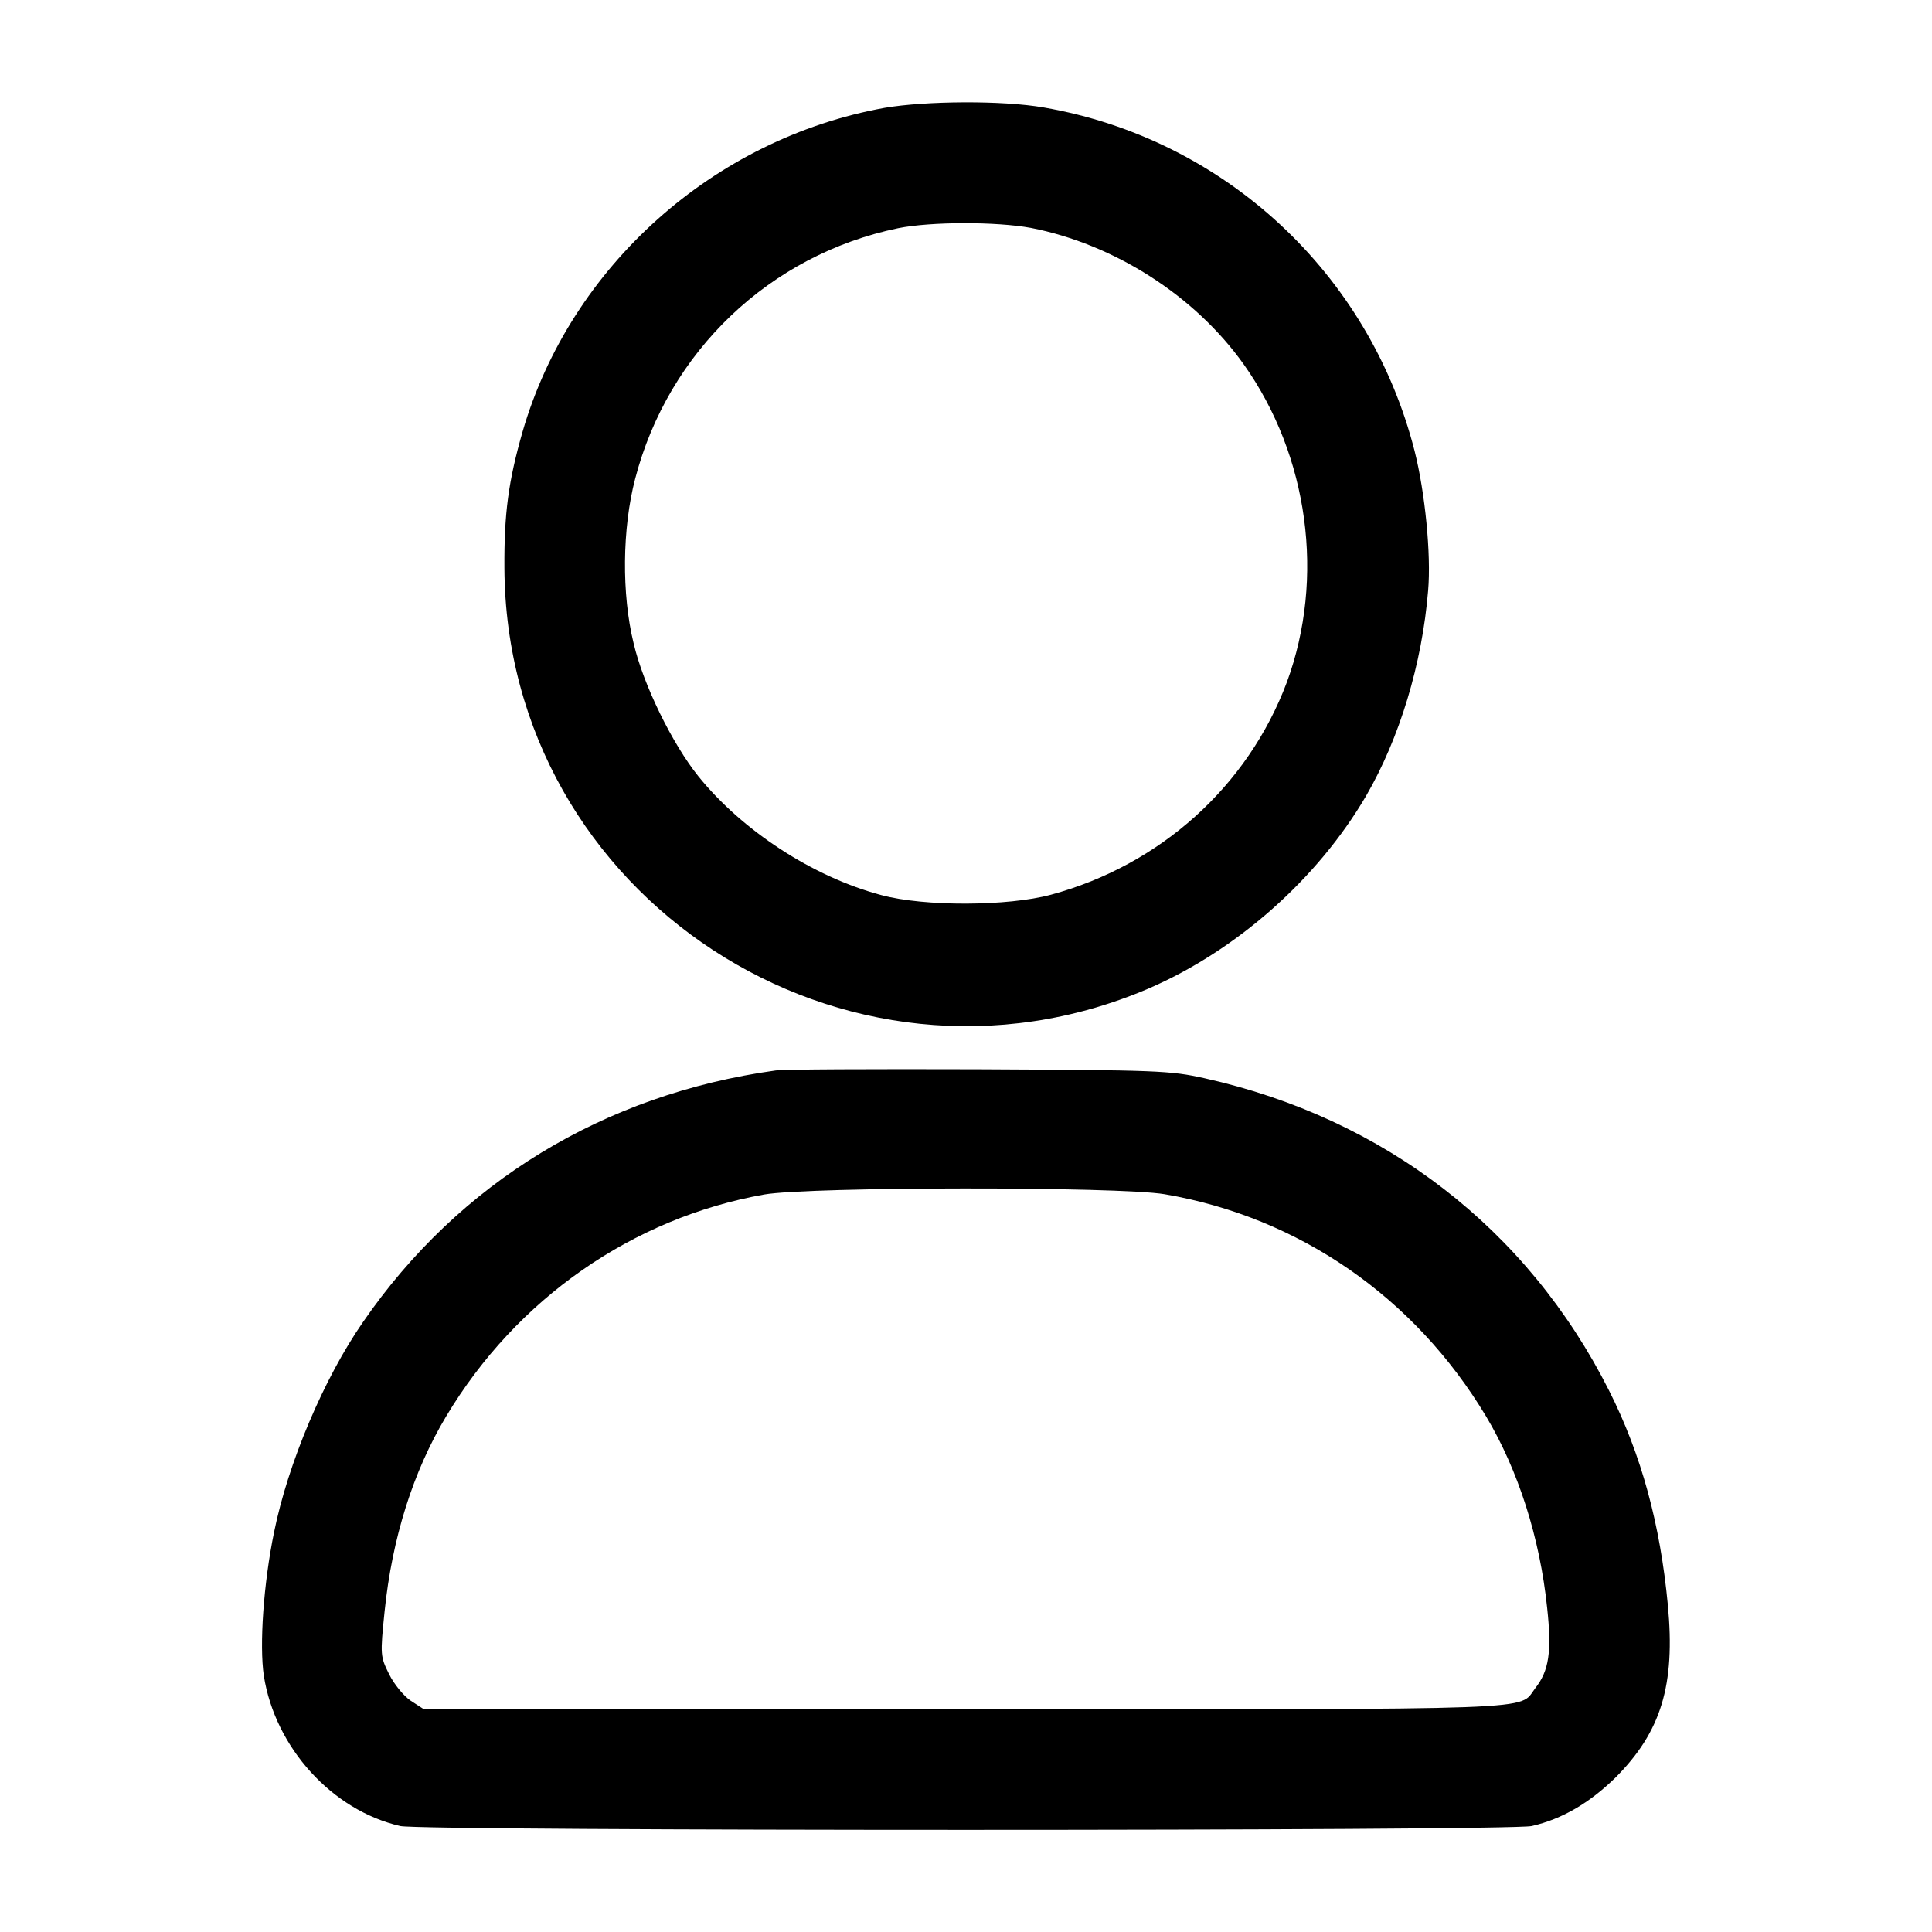 <?xml version="1.0" encoding="UTF-8"?>
<svg xmlns="http://www.w3.org/2000/svg" xmlns:xlink="http://www.w3.org/1999/xlink" width="25px" height="25px" viewBox="0 0 25 25" version="1.1">
<g id="surface1">
<path style=" stroke:none;fill-rule:nonzero;fill:rgb(0%,0%,0%);fill-opacity:1;" d="M 11.449 1.395 C 9.238 1.793 7.383 3.445 6.762 5.586 C 6.578 6.23 6.523 6.641 6.527 7.348 C 6.547 11.605 10.934 14.469 14.859 12.793 C 16 12.301 17.047 11.375 17.676 10.301 C 18.109 9.555 18.402 8.594 18.48 7.641 C 18.52 7.176 18.441 6.375 18.305 5.836 C 17.719 3.535 15.844 1.797 13.508 1.391 C 12.973 1.297 11.977 1.305 11.449 1.395 Z M 13.34 2.949 C 14.418 3.16 15.461 3.824 16.094 4.715 C 16.934 5.898 17.148 7.48 16.652 8.828 C 16.148 10.172 15.016 11.195 13.598 11.578 C 13.043 11.727 11.965 11.734 11.402 11.582 C 10.512 11.344 9.602 10.746 9.035 10.043 C 8.703 9.629 8.324 8.863 8.199 8.324 C 8.043 7.691 8.051 6.836 8.219 6.195 C 8.648 4.547 9.961 3.297 11.621 2.953 C 12.047 2.867 12.895 2.867 13.34 2.949 Z M 13.34 2.949 "/>
<path style=" stroke:none;fill-rule:nonzero;fill:rgb(0%,0%,0%);fill-opacity:1;" d="M 10.035 13.852 C 7.816 14.16 5.941 15.301 4.699 17.105 C 4.191 17.836 3.727 18.934 3.547 19.824 C 3.41 20.488 3.355 21.289 3.414 21.684 C 3.559 22.613 4.297 23.426 5.18 23.629 C 5.473 23.695 19.527 23.695 19.82 23.629 C 20.215 23.539 20.57 23.328 20.902 23.004 C 21.496 22.41 21.68 21.805 21.582 20.77 C 21.484 19.73 21.242 18.828 20.82 17.992 C 19.766 15.902 17.914 14.473 15.59 13.953 C 15.137 13.852 14.984 13.848 12.648 13.836 C 11.289 13.832 10.117 13.836 10.035 13.852 Z M 15.07 15.453 C 16.809 15.75 18.305 16.785 19.23 18.328 C 19.645 19.023 19.926 19.898 20.02 20.805 C 20.082 21.375 20.043 21.621 19.867 21.844 C 19.641 22.137 20.121 22.117 12.484 22.117 L 5.484 22.117 L 5.316 22.008 C 5.227 21.949 5.098 21.793 5.035 21.664 C 4.922 21.434 4.918 21.422 4.977 20.848 C 5.074 19.906 5.344 19.043 5.773 18.328 C 6.684 16.805 8.184 15.762 9.887 15.457 C 10.473 15.355 14.465 15.352 15.07 15.453 Z M 15.07 15.453 "/>
</g>
</svg>
